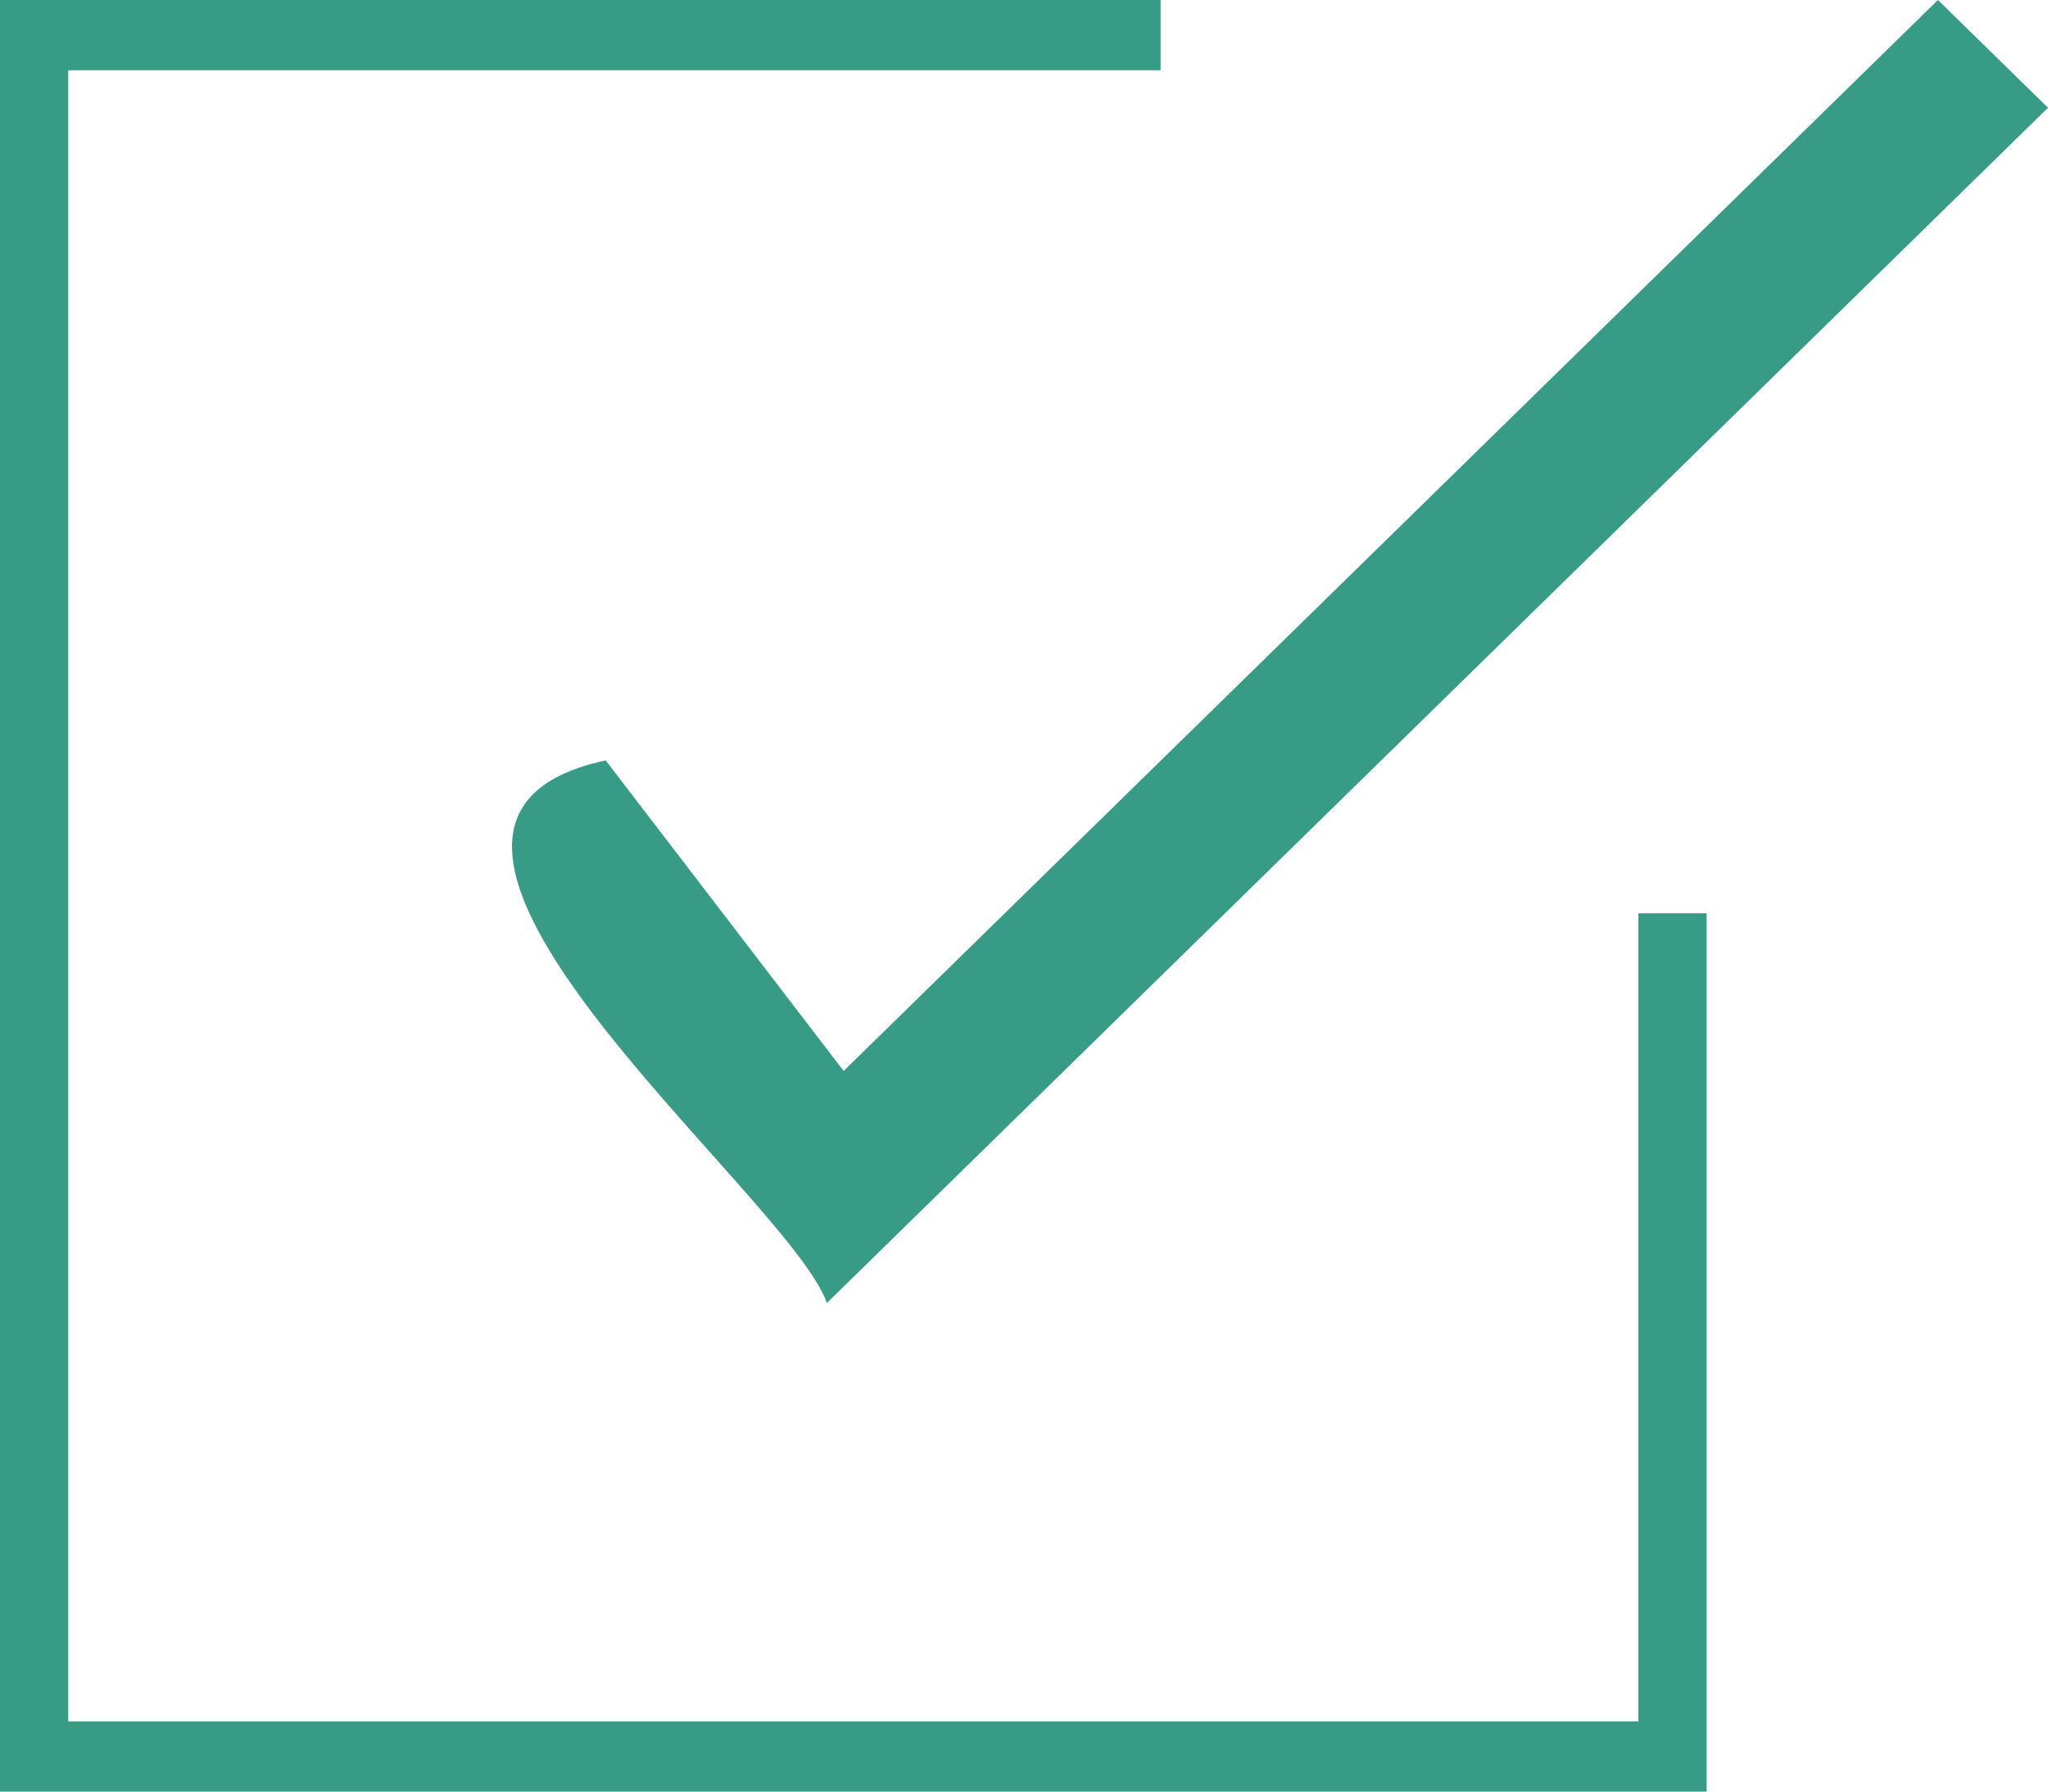 <svg width="16" height="14" viewBox="0 0 16 14" fill="none" xmlns="http://www.w3.org/2000/svg">
<path d="M6.46 10.182C6.164 9.329 2.464 6.429 4.732 5.942L6.591 8.369L15.14 0L16 0.842L6.46 10.182Z" fill="#389B86"/>
<path d="M13.333 14H0V0H9.067V0.549H0.533V13.451H12.8V7.137H13.333V14Z" fill="#389B86"/>
</svg>
